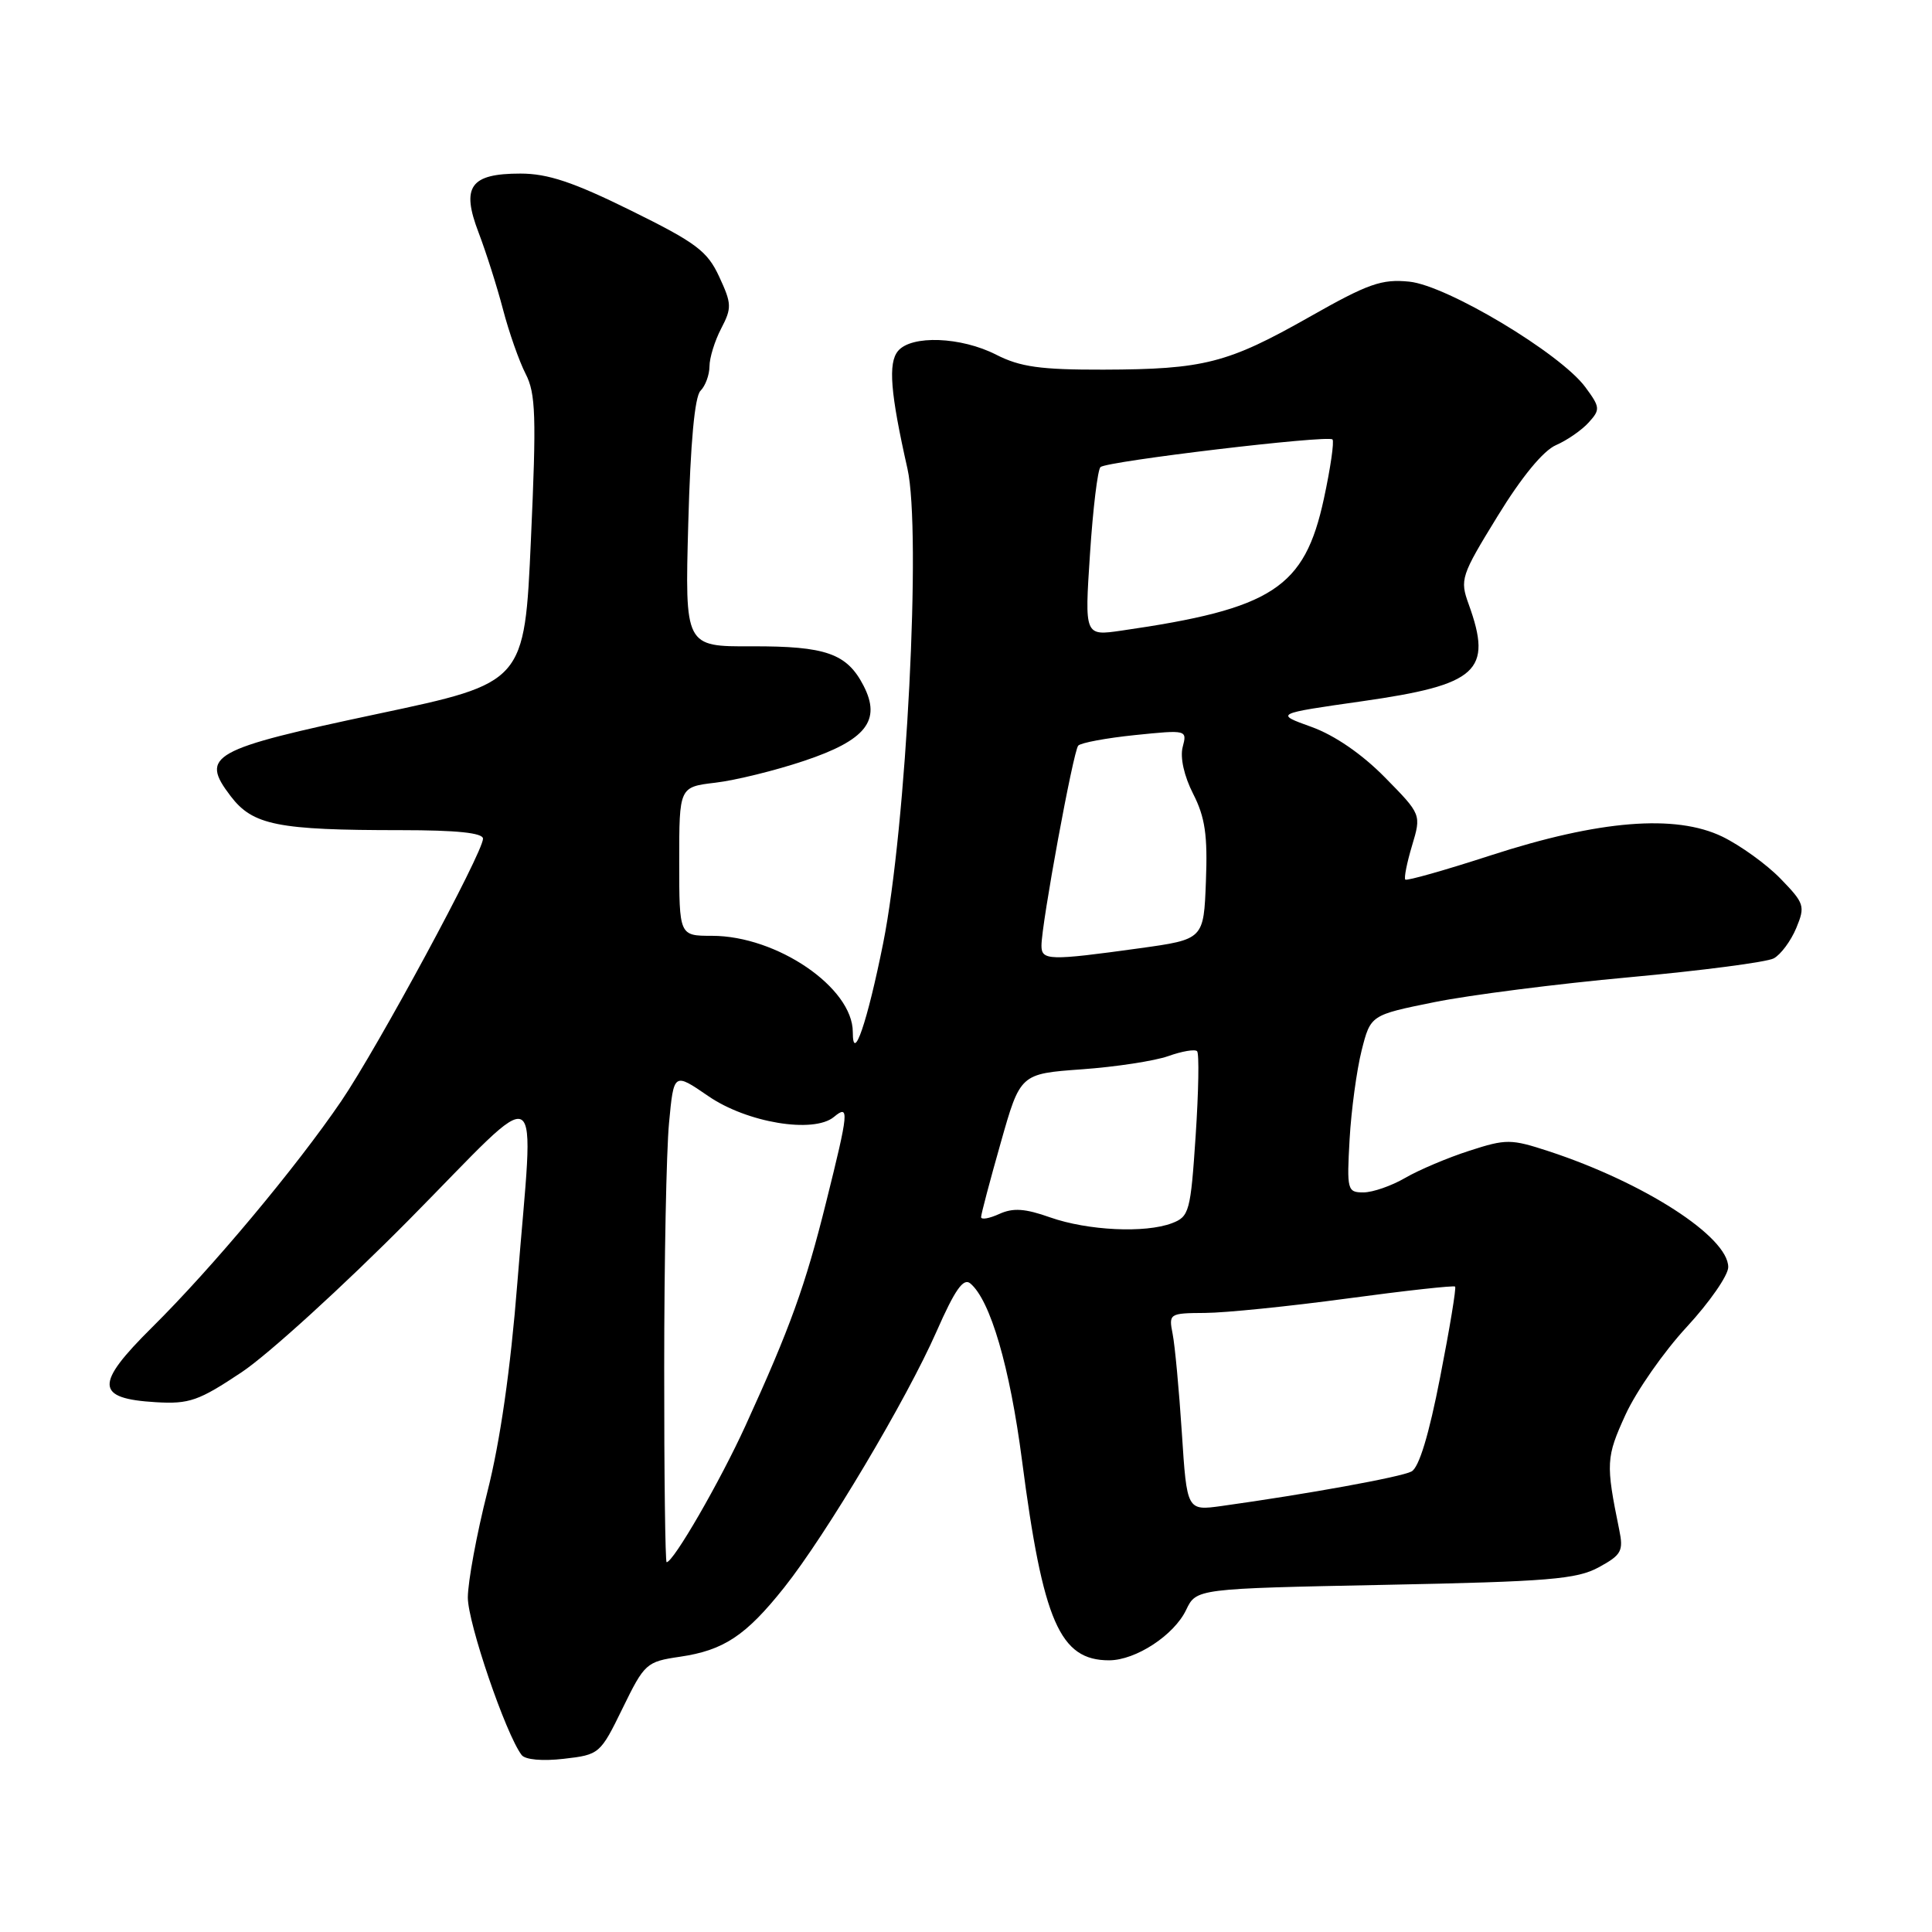 <?xml version="1.0" encoding="UTF-8" standalone="no"?>
<!DOCTYPE svg PUBLIC "-//W3C//DTD SVG 1.1//EN" "http://www.w3.org/Graphics/SVG/1.1/DTD/svg11.dtd" >
<svg xmlns="http://www.w3.org/2000/svg" xmlns:xlink="http://www.w3.org/1999/xlink" version="1.1" viewBox="0 0 256 256">
 <g >
 <path fill="currentColor"
d=" M 82.50 226.35 C 85.40 220.41 85.65 220.18 90.08 219.53 C 95.90 218.68 98.83 216.74 103.91 210.35 C 109.45 203.39 120.14 185.42 124.10 176.42 C 126.52 170.92 127.65 169.30 128.56 170.05 C 131.22 172.26 133.81 181.12 135.42 193.50 C 138.20 214.87 140.43 220.01 146.97 220.00 C 150.50 219.99 155.57 216.67 157.17 213.32 C 158.52 210.50 158.52 210.50 183.51 210.00 C 205.22 209.57 208.94 209.26 211.85 207.67 C 214.86 206.03 215.14 205.52 214.55 202.67 C 212.76 193.91 212.81 193.10 215.39 187.45 C 216.82 184.33 220.47 179.10 223.50 175.83 C 226.52 172.56 229.00 168.99 229.00 167.90 C 229.00 163.88 217.84 156.69 205.20 152.54 C 200.21 150.91 199.58 150.90 194.70 152.48 C 191.84 153.40 188.01 155.02 186.19 156.08 C 184.37 157.14 181.88 158.00 180.66 158.00 C 178.53 158.00 178.45 157.69 178.83 150.95 C 179.05 147.08 179.77 141.79 180.42 139.20 C 181.61 134.50 181.61 134.50 190.06 132.79 C 194.70 131.85 206.34 130.36 215.91 129.49 C 225.49 128.61 234.09 127.49 235.03 126.99 C 235.96 126.49 237.30 124.68 238.01 122.98 C 239.22 120.06 239.10 119.70 235.94 116.44 C 234.09 114.53 230.62 112.03 228.22 110.86 C 222.01 107.86 211.92 108.67 197.53 113.34 C 191.50 115.30 186.41 116.74 186.21 116.55 C 186.02 116.35 186.42 114.33 187.10 112.06 C 188.34 107.92 188.34 107.92 183.50 103.00 C 180.46 99.91 176.83 97.42 173.78 96.32 C 168.91 94.57 168.91 94.57 180.48 92.92 C 195.83 90.73 197.81 88.93 194.61 80.07 C 193.42 76.79 193.58 76.30 198.44 68.39 C 201.62 63.20 204.49 59.71 206.18 58.98 C 207.65 58.34 209.60 56.99 210.51 55.98 C 212.06 54.27 212.04 53.97 210.06 51.29 C 206.75 46.82 191.75 37.83 186.74 37.32 C 183.07 36.95 181.29 37.58 173.50 42.00 C 162.66 48.14 159.53 48.94 146.21 48.98 C 137.86 49.00 135.18 48.62 132.00 47.00 C 127.34 44.62 120.77 44.37 118.99 46.51 C 117.66 48.11 117.98 52.08 120.24 62.09 C 122.11 70.40 120.11 109.56 117.02 125.00 C 114.93 135.43 113.00 141.07 113.00 136.75 C 113.00 130.87 102.95 124.00 94.34 124.00 C 90.00 124.00 90.00 124.00 90.00 114.14 C 90.00 104.28 90.00 104.28 94.80 103.71 C 97.44 103.40 102.73 102.10 106.54 100.82 C 114.75 98.08 116.81 95.47 114.42 90.85 C 112.22 86.59 109.43 85.61 99.62 85.64 C 90.75 85.68 90.75 85.68 91.20 69.32 C 91.49 58.65 92.05 52.55 92.82 51.78 C 93.47 51.13 94.00 49.68 94.01 48.55 C 94.01 47.42 94.71 45.16 95.56 43.53 C 96.98 40.81 96.96 40.24 95.30 36.67 C 93.73 33.27 92.25 32.16 83.59 27.89 C 75.97 24.13 72.59 23.00 68.96 23.00 C 62.30 23.00 61.08 24.73 63.42 30.83 C 64.40 33.40 65.86 37.98 66.65 41.00 C 67.44 44.02 68.79 47.86 69.64 49.52 C 70.99 52.12 71.09 55.14 70.35 71.50 C 69.50 90.47 69.50 90.47 50.10 94.58 C 27.92 99.29 26.45 100.10 30.56 105.49 C 33.50 109.35 36.78 110.00 53.14 110.00 C 60.52 110.00 64.00 110.36 64.00 111.13 C 64.00 112.97 50.06 138.78 45.22 145.90 C 39.25 154.67 28.11 168.00 20.14 175.89 C 12.52 183.45 12.61 185.32 20.67 185.80 C 25.09 186.06 26.33 185.62 32.03 181.82 C 35.55 179.47 45.54 170.37 54.22 161.60 C 72.54 143.07 70.77 142.04 68.55 170.00 C 67.65 181.43 66.27 191.03 64.58 197.68 C 63.16 203.28 62.00 209.58 61.99 211.68 C 61.99 215.06 67.01 229.77 69.12 232.55 C 69.59 233.17 71.87 233.38 74.71 233.05 C 79.43 232.51 79.54 232.41 82.50 226.35 Z  M 88.01 181.25 C 88.01 167.09 88.30 152.48 88.65 148.80 C 89.28 142.10 89.28 142.10 93.84 145.23 C 98.97 148.77 107.81 150.23 110.50 148.00 C 112.56 146.29 112.48 147.22 109.46 159.32 C 106.72 170.35 104.70 175.95 98.79 188.89 C 95.40 196.32 89.23 207.00 88.33 207.00 C 88.15 207.00 88.00 195.41 88.01 181.25 Z  M 156.60 189.84 C 156.23 184.15 155.68 178.26 155.38 176.75 C 154.85 174.06 154.94 174.00 159.67 173.97 C 162.33 173.96 170.80 173.10 178.50 172.06 C 186.20 171.02 192.64 170.31 192.81 170.48 C 192.98 170.64 192.09 176.04 190.83 182.47 C 189.34 190.13 188.03 194.45 187.03 194.98 C 185.63 195.72 173.23 197.97 161.89 199.55 C 157.27 200.19 157.27 200.19 156.60 189.84 Z  M 139.15 161.31 C 135.82 160.13 134.24 160.02 132.40 160.86 C 131.08 161.46 130.00 161.65 130.00 161.27 C 130.00 160.89 131.17 156.46 132.60 151.43 C 135.19 142.28 135.19 142.28 143.35 141.69 C 147.83 141.37 152.99 140.58 154.80 139.94 C 156.62 139.29 158.34 139.00 158.62 139.29 C 158.91 139.58 158.82 144.62 158.43 150.49 C 157.76 160.56 157.58 161.21 155.29 162.08 C 151.74 163.43 144.13 163.06 139.15 161.31 Z  M 138.00 125.30 C 138.00 122.42 142.21 99.54 142.87 98.80 C 143.22 98.42 146.61 97.79 150.41 97.40 C 157.27 96.70 157.31 96.71 156.71 98.99 C 156.35 100.38 156.90 102.84 158.10 105.19 C 159.68 108.29 160.03 110.67 159.79 116.78 C 159.50 124.47 159.50 124.47 151.00 125.65 C 139.00 127.31 138.00 127.28 138.00 125.30 Z  M 144.43 73.39 C 144.82 67.40 145.45 62.23 145.82 61.89 C 146.69 61.11 175.96 57.62 176.56 58.23 C 176.81 58.48 176.30 62.02 175.42 66.09 C 172.86 77.92 168.65 80.67 148.60 83.56 C 143.71 84.27 143.71 84.27 144.43 73.39 Z "/>
</g>
</svg>